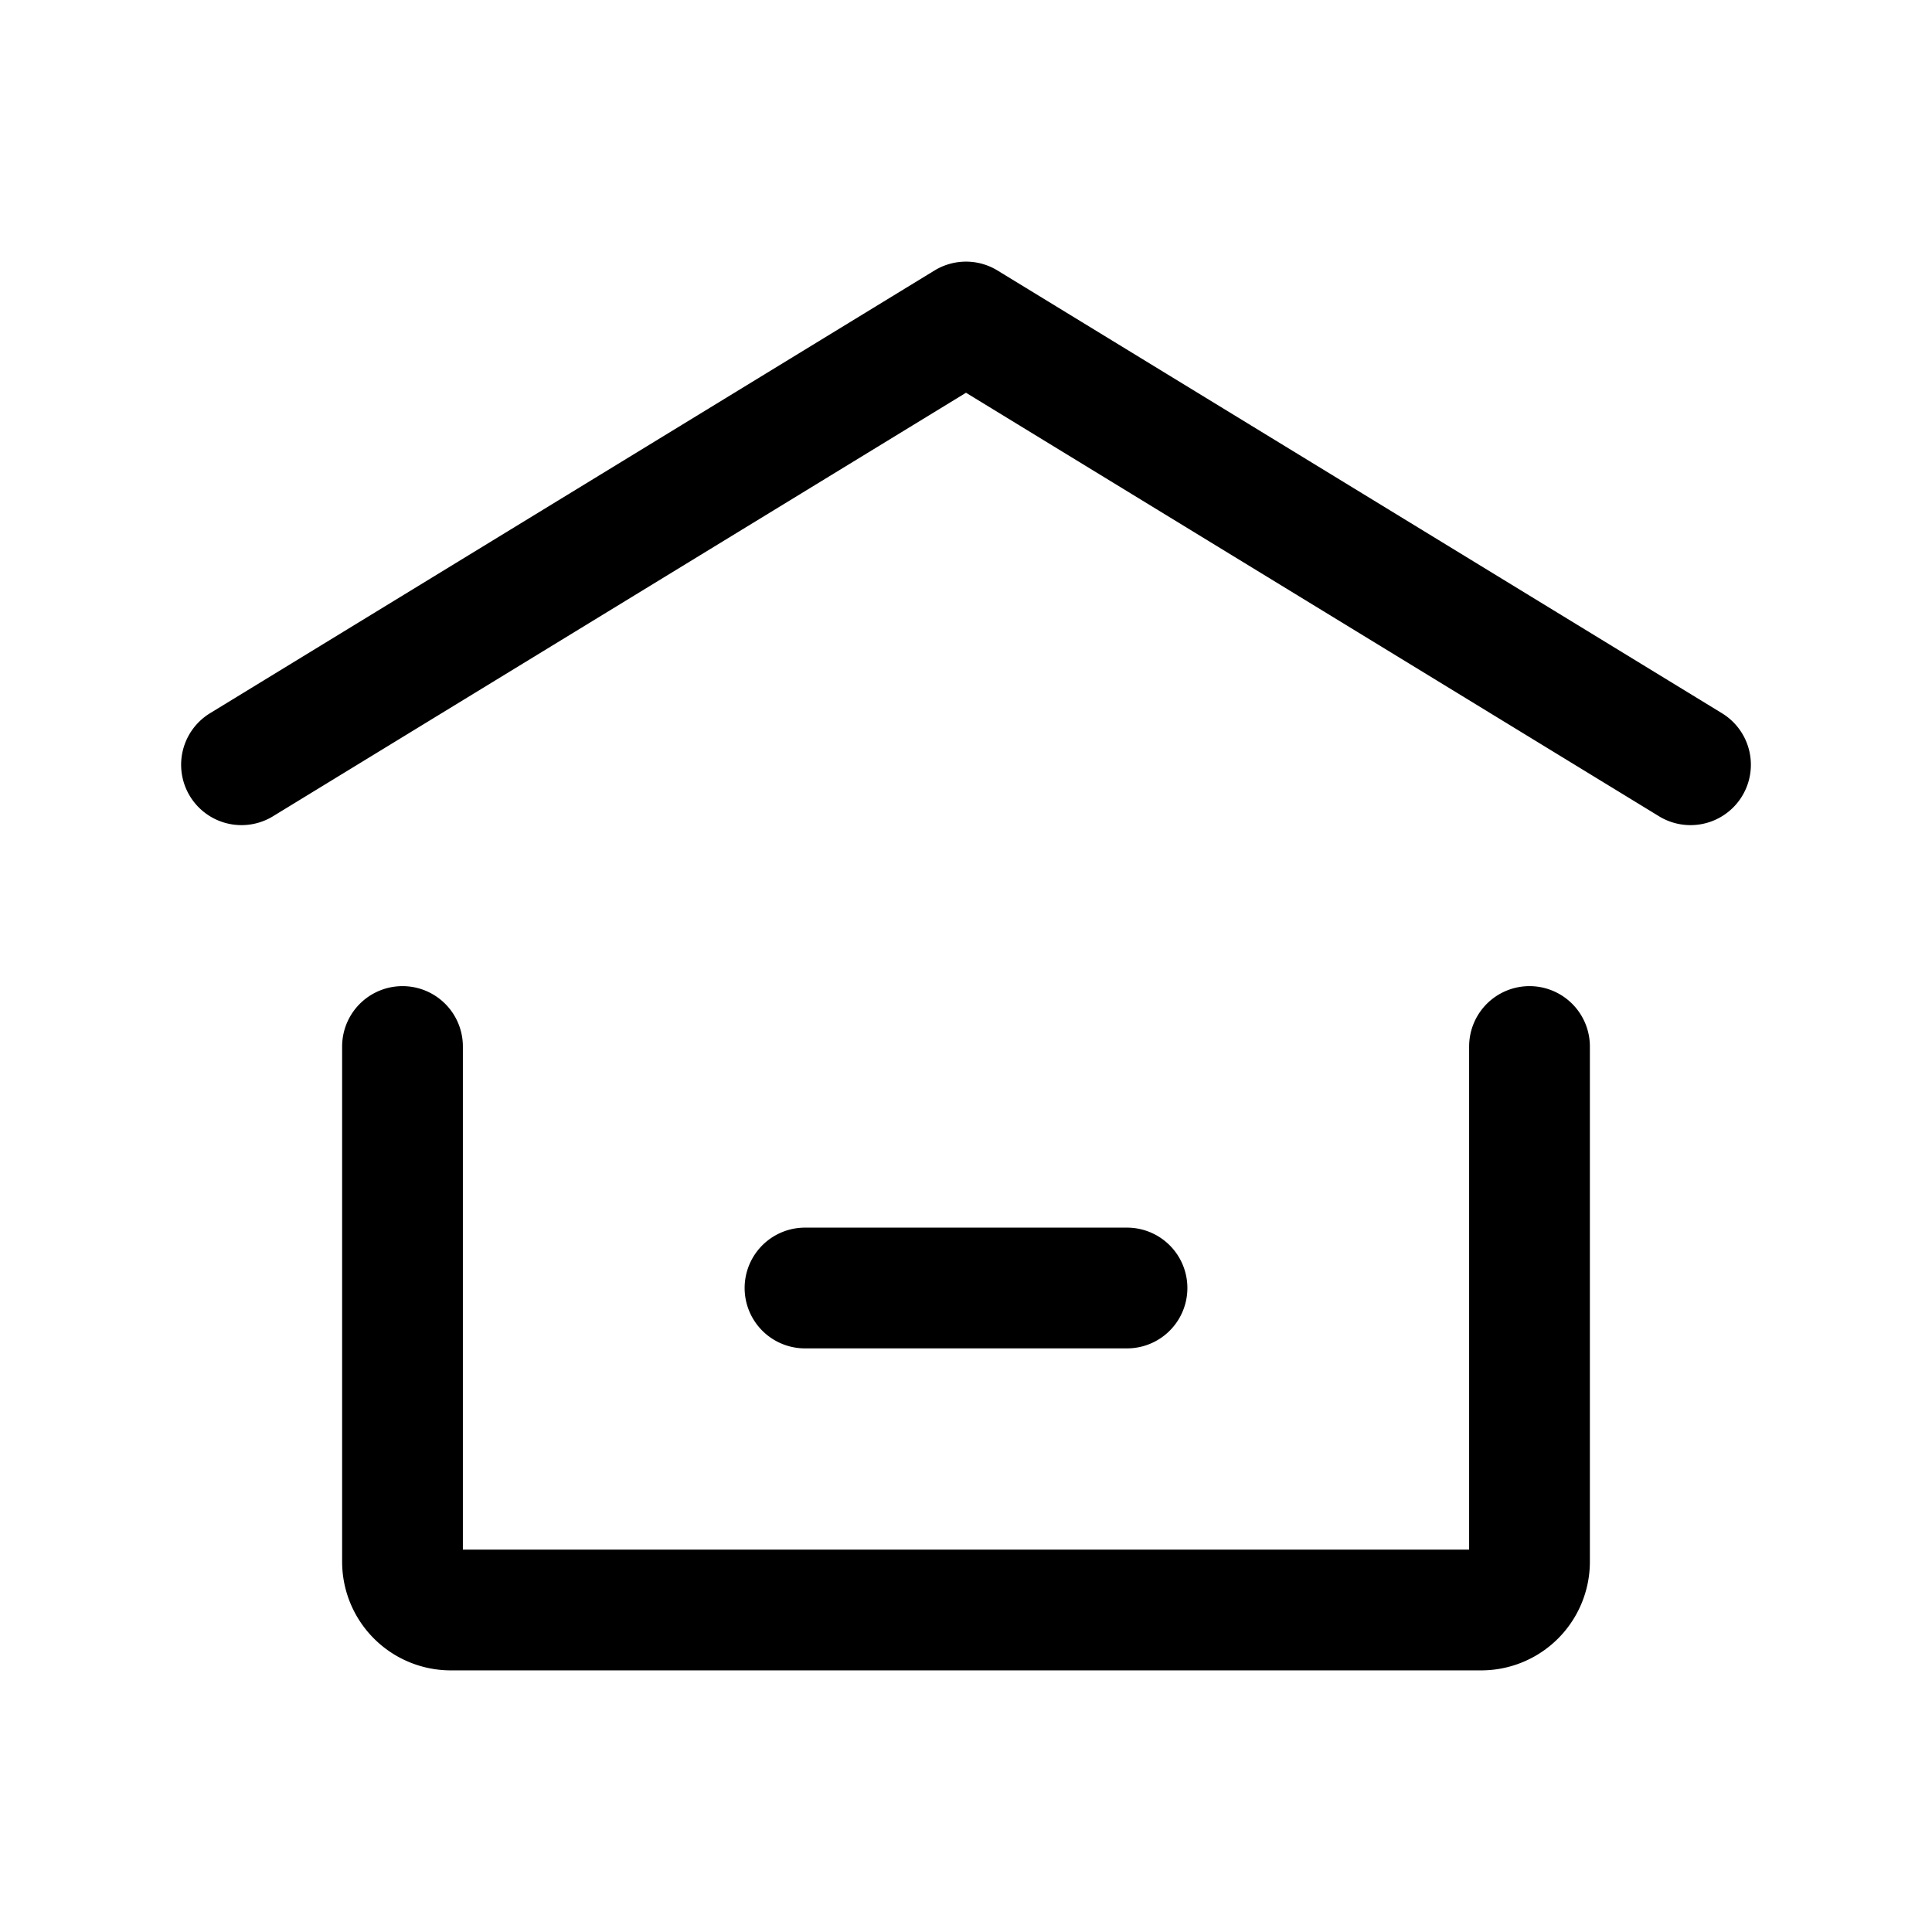 <svg width="24" height="24" stroke-width="1.5" fill="none" xmlns="http://www.w3.org/2000/svg"><path d="M3 9.5 12 4l9 5.5M19 13v6.4a.6.6 0 0 1-.6.6H5.6a.6.6 0 0 1-.6-.6V13M10 16h4" stroke="currentColor" stroke-linecap="round" stroke-linejoin="round"/></svg>
